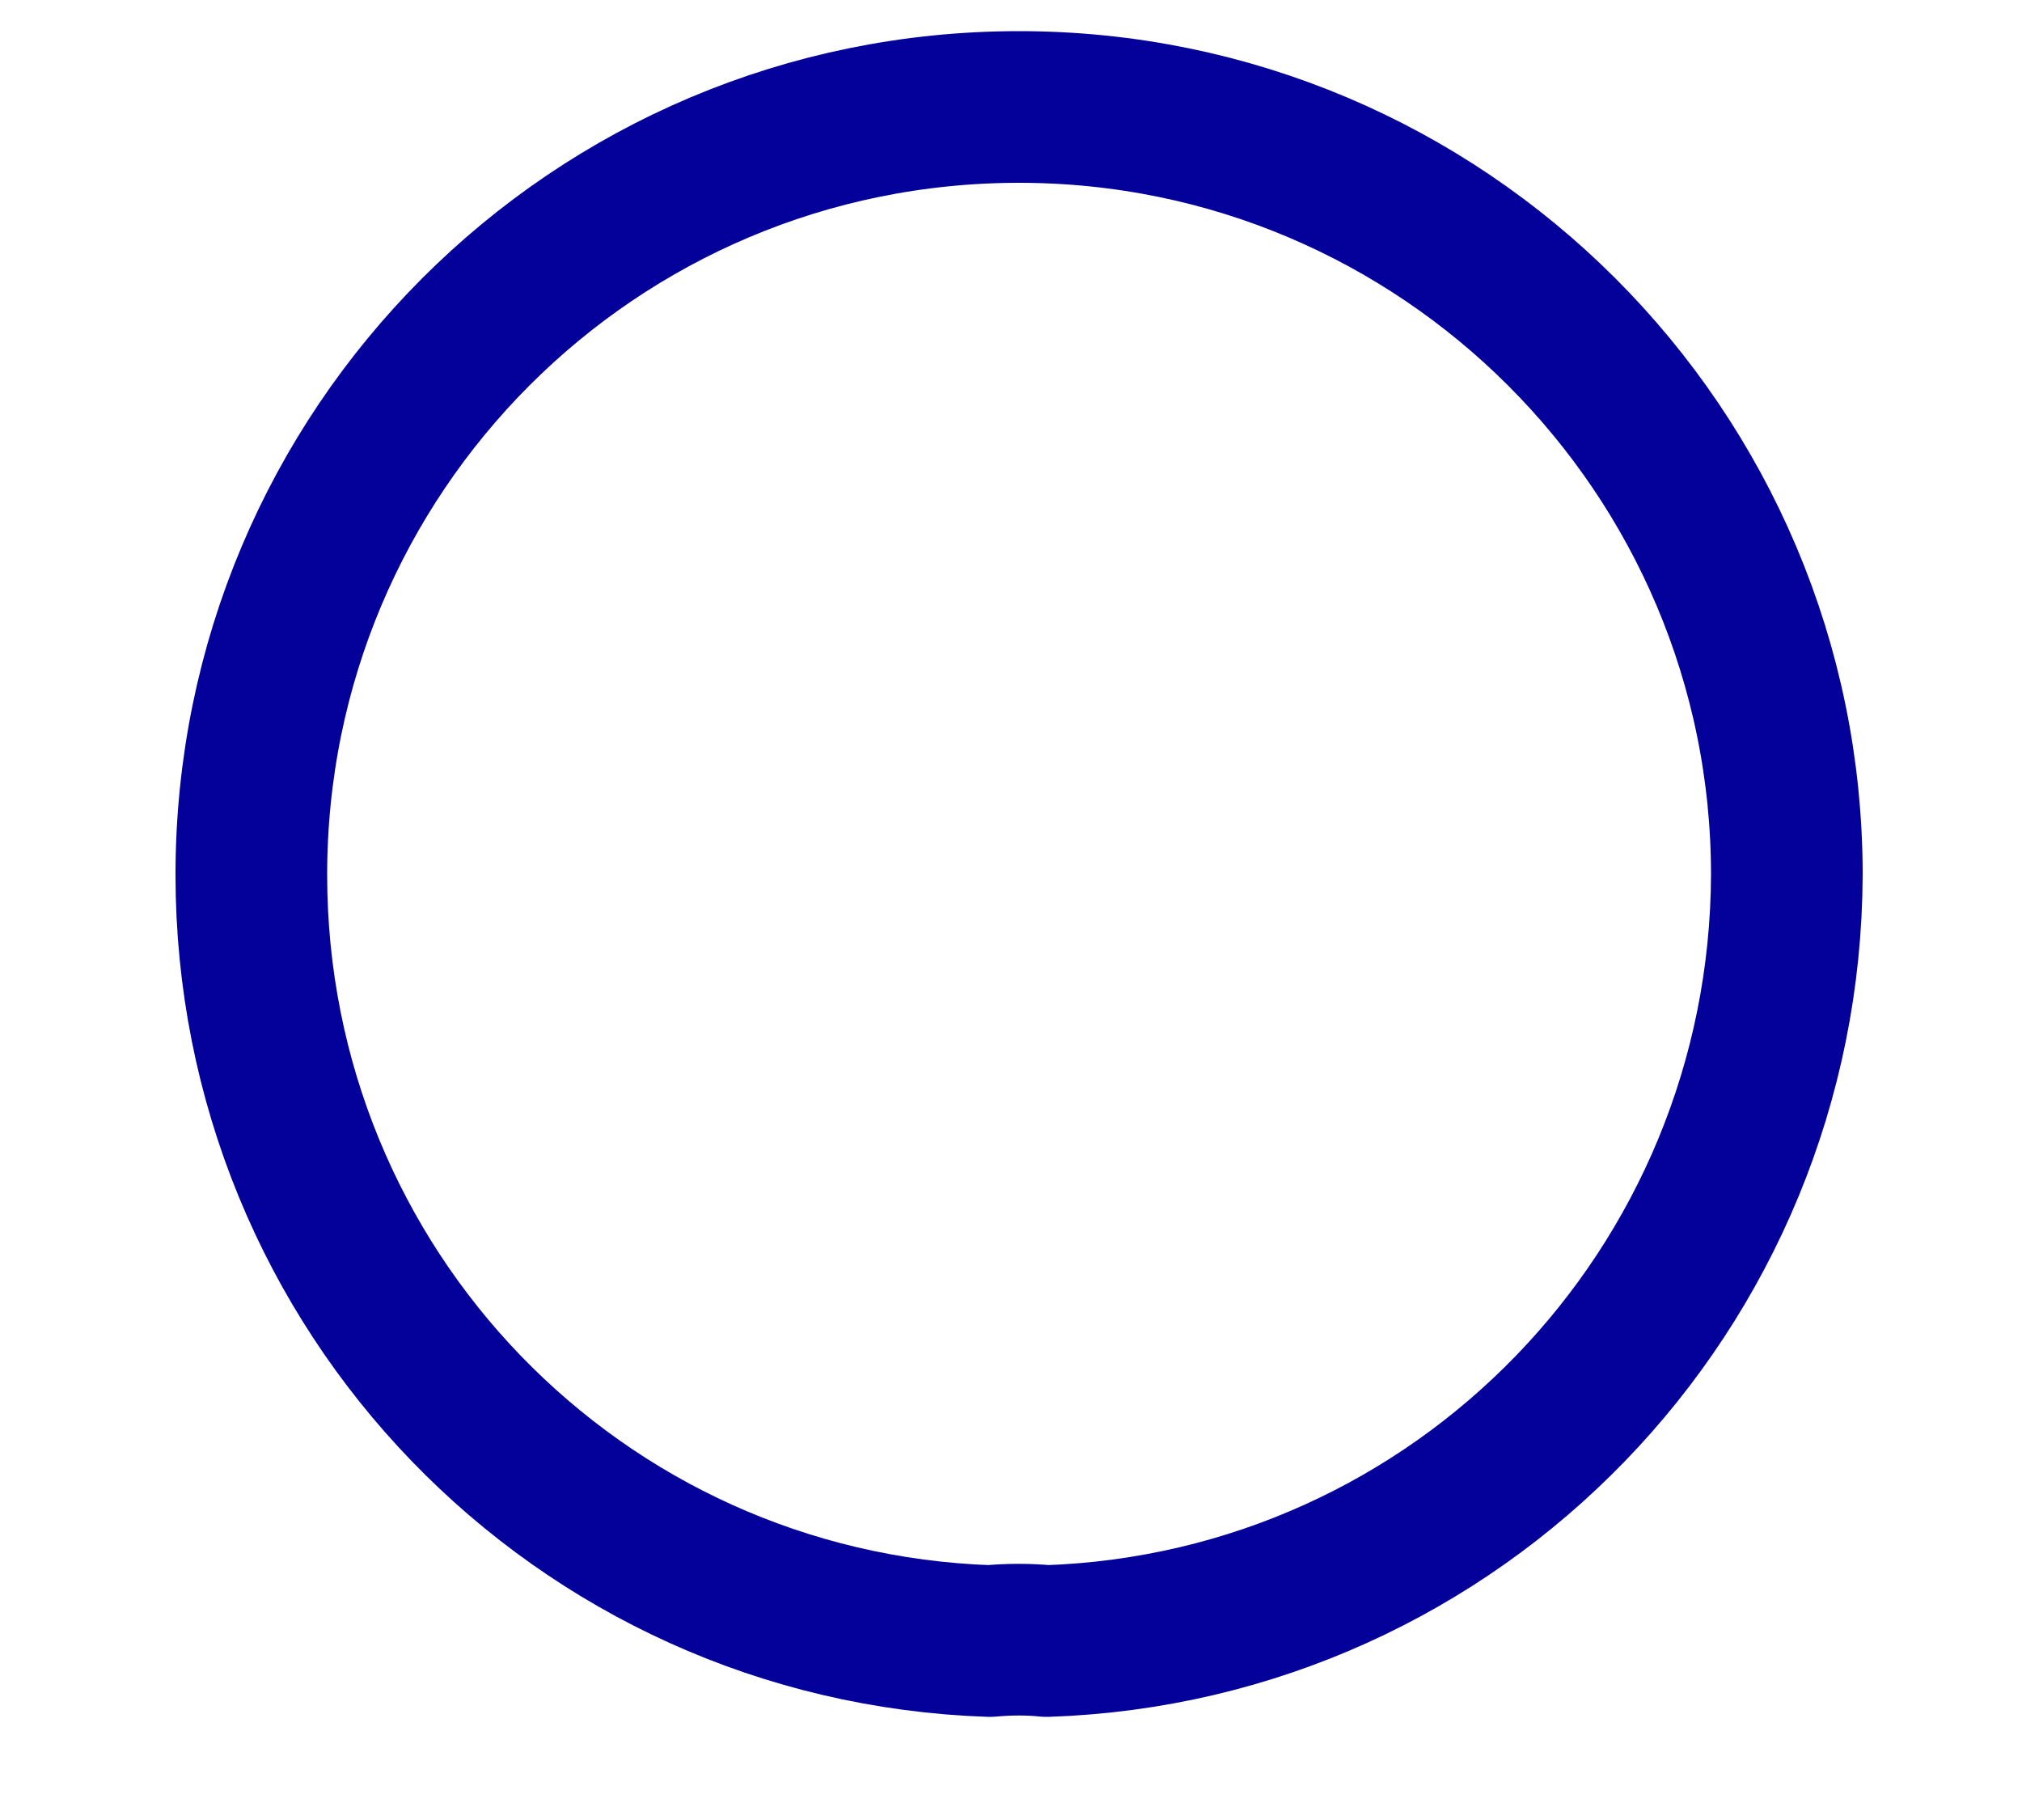 <svg width="10" height="9" viewBox="0 0 10 9" fill="none" xmlns="http://www.w3.org/2000/svg">
<path d="M5.177 8.115C5.092 8.106 4.989 8.106 4.895 8.115C2.859 8.046 1.243 6.379 1.243 4.326C1.243 2.231 2.936 0.529 5.04 0.529C7.135 0.529 8.837 2.231 8.837 4.326C8.829 6.379 7.212 8.046 5.177 8.115Z" stroke="#04009A" stroke-width="0.75" stroke-linecap="round" stroke-linejoin="round"/>
</svg>
